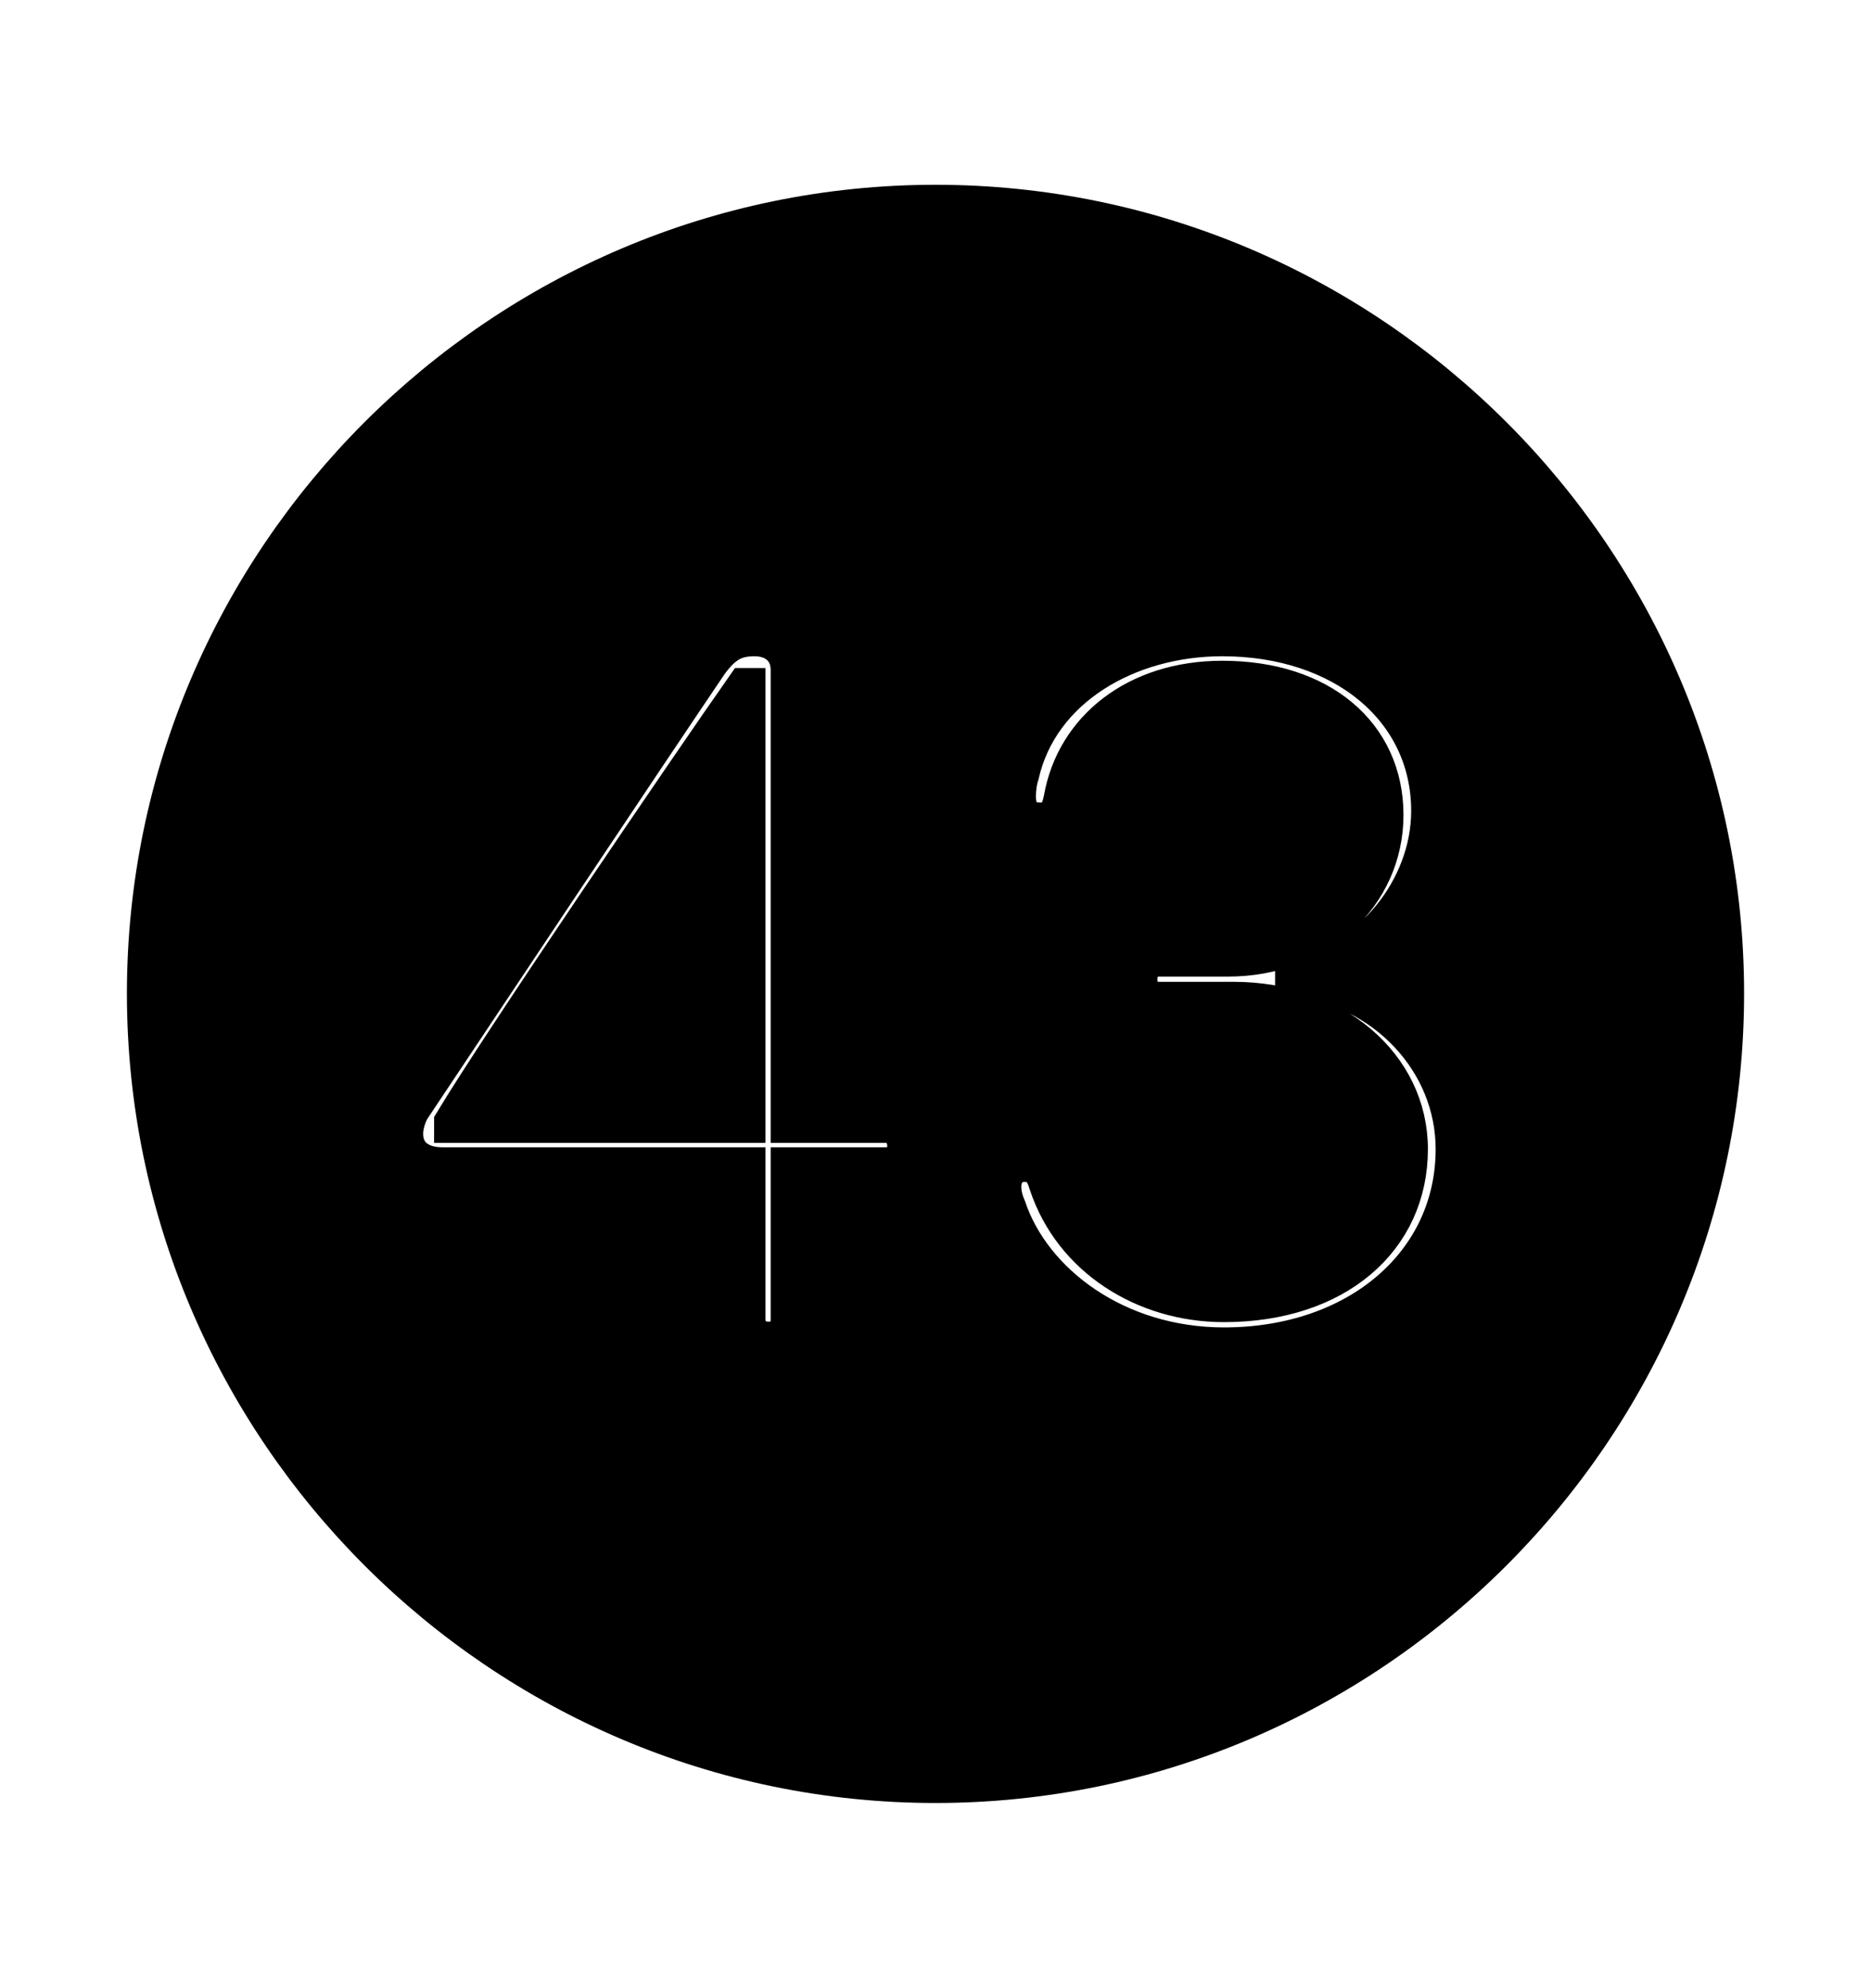 <svg width='49.328px' height='52.4px' direction='ltr' xmlns='http://www.w3.org/2000/svg' version='1.1'>
<g fill-rule='nonzero' transform='scale(1,-1) translate(0,-52.4)'>
<path fill='black' stroke='black' fill-opacity='1.0' stroke-width='1.0' d='
    M 24.664,5.371
    C 36.115,5.371 45.482,14.738 45.482,26.211
    C 45.482,37.662 36.115,47.029 24.664,47.029
    C 13.213,47.029 3.846,37.662 3.846,26.211
    C 3.846,14.738 13.213,5.371 24.664,5.371
    Z
    M 20.26,17.059
    C 19.938,17.059 19.68,17.273 19.68,17.617
    L 19.68,21.656
    L 11.666,21.656
    C 11.064,21.656 10.656,21.957 10.656,22.516
    C 10.656,22.73 10.742,23.01 10.85,23.182
    C 12.568,25.76 16.887,32.248 18.691,34.912
    C 19.078,35.449 19.4,35.6 19.895,35.6
    C 20.432,35.6 20.818,35.277 20.818,34.74
    L 20.818,22.773
    L 23.354,22.773
    C 23.676,22.773 23.891,22.516 23.891,22.193
    C 23.891,21.871 23.697,21.656 23.354,21.656
    L 20.818,21.656
    L 20.818,17.617
    C 20.818,17.273 20.604,17.059 20.26,17.059
    Z
    M 32.27,16.908
    C 29.434,16.908 27.221,18.584 26.555,20.561
    C 26.49,20.711 26.426,20.904 26.426,21.119
    C 26.426,21.484 26.662,21.742 27.006,21.742
    C 27.371,21.742 27.521,21.549 27.629,21.184
    C 28.273,19.25 30.164,18.047 32.27,18.047
    C 35.213,18.047 37.146,19.723 37.146,22.107
    C 37.146,24.32 35.148,26.018 32.527,26.018
    L 30.572,26.018
    C 30.207,26.018 30.014,26.232 30.014,26.576
    C 30.014,26.941 30.229,27.156 30.572,27.156
    L 32.377,27.156
    C 34.74,27.156 36.502,28.811 36.502,30.916
    C 36.502,33.043 34.805,34.482 32.227,34.482
    C 29.949,34.482 28.338,33.172 28.016,31.346
    C 27.93,30.895 27.758,30.744 27.436,30.744
    C 26.963,30.744 26.812,31.002 26.812,31.41
    C 26.812,31.582 26.834,31.797 26.898,31.99
    C 27.414,34.246 29.713,35.6 32.227,35.6
    C 35.406,35.6 37.705,33.709 37.705,31.023
    C 37.705,28.982 36.137,27.027 34.117,26.662
    L 34.117,26.641
    C 36.502,26.361 38.35,24.428 38.35,22.107
    C 38.35,19.1 35.793,16.908 32.27,16.908
    Z
    M 19.68,22.773
    L 19.68,34.289
    L 19.637,34.289
    C 18.219,32.27 13.17,24.857 11.945,22.816
    L 11.945,22.773
    Z
' />
</g>
</svg>